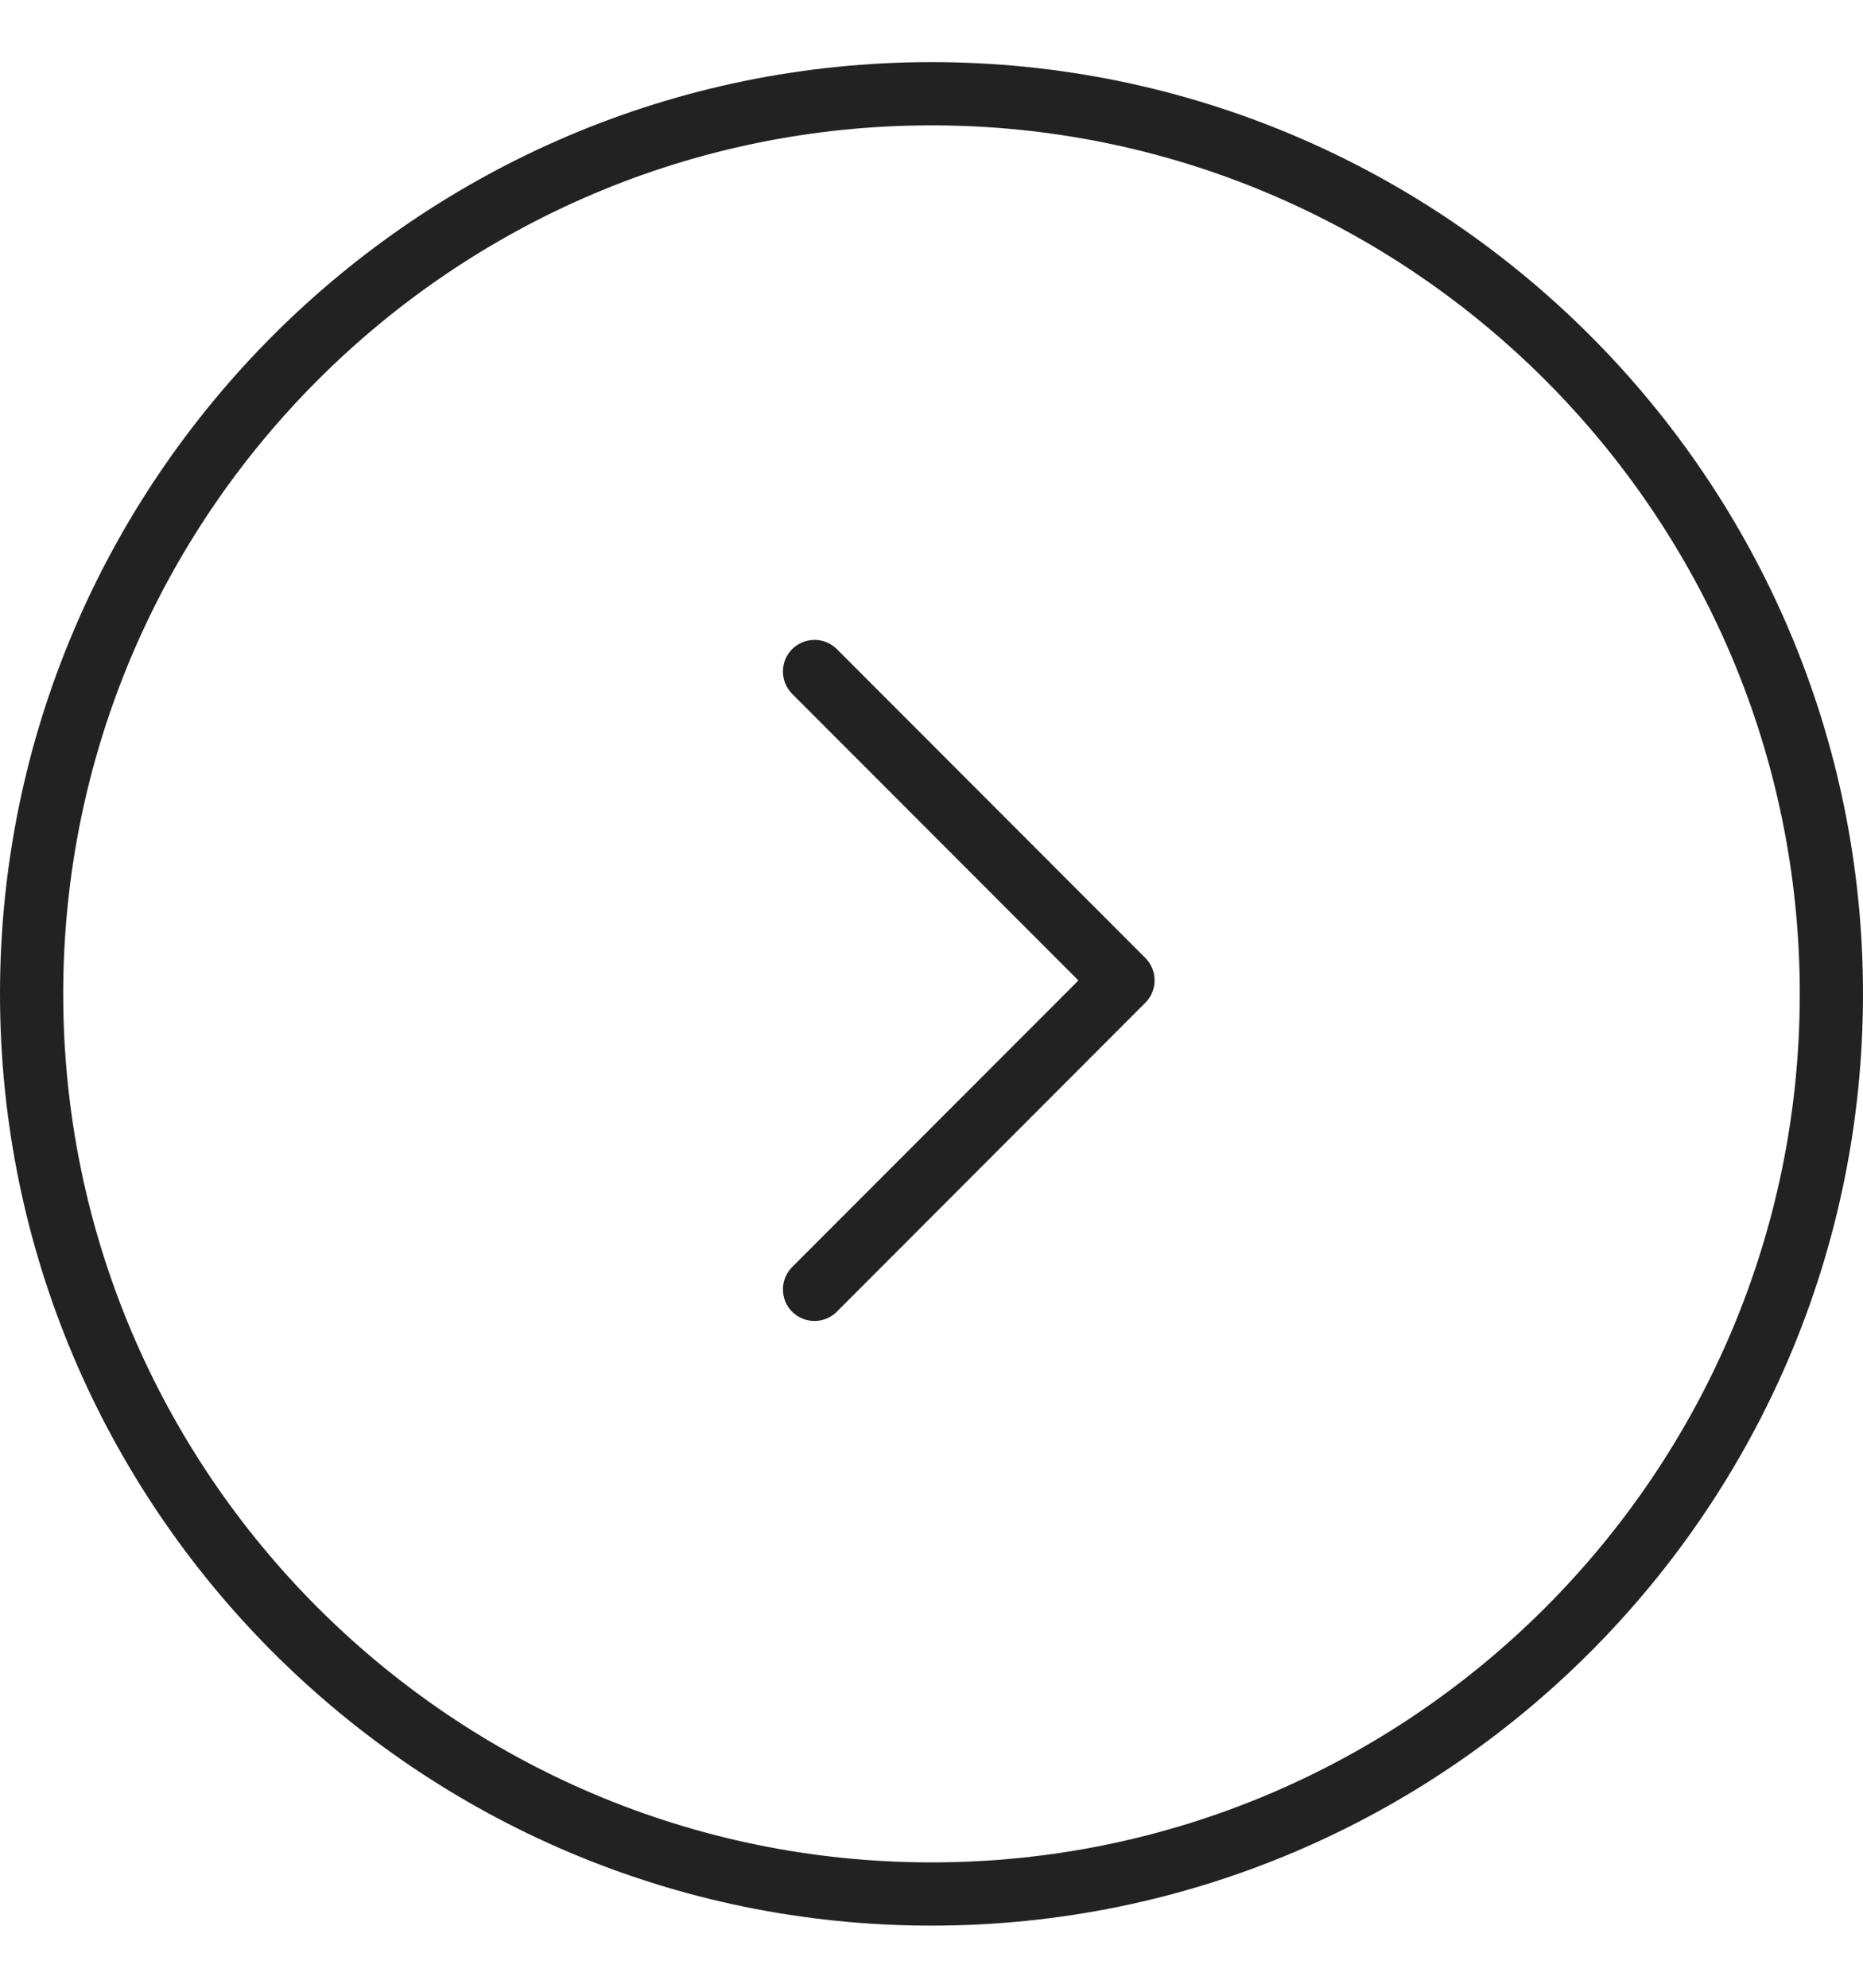 <svg width="15" height="16" viewBox="0 0 15 16" fill="none" xmlns="http://www.w3.org/2000/svg">
<path d="M7.5 15.5C3.364 15.5 0 12.136 0 8C0 3.864 3.364 0.5 7.5 0.5C11.636 0.5 15 3.864 15 8C15 12.136 11.636 15.5 7.5 15.5ZM7.5 1.009C3.645 1.009 0.509 4.145 0.509 8C0.509 11.855 3.645 14.991 7.5 14.991C11.355 14.991 14.491 11.855 14.491 8C14.491 4.145 11.355 1.009 7.5 1.009Z" fill="#222222"/>
<path d="M6.558 10.633C6.493 10.633 6.428 10.608 6.378 10.559C6.279 10.459 6.279 10.298 6.378 10.199L8.683 7.892L6.378 5.585C6.279 5.485 6.279 5.324 6.378 5.225C6.478 5.126 6.639 5.126 6.738 5.225L9.222 7.711C9.321 7.811 9.321 7.972 9.222 8.071L6.738 10.558C6.688 10.608 6.623 10.633 6.558 10.633Z" fill="#222222"/>
</svg>
